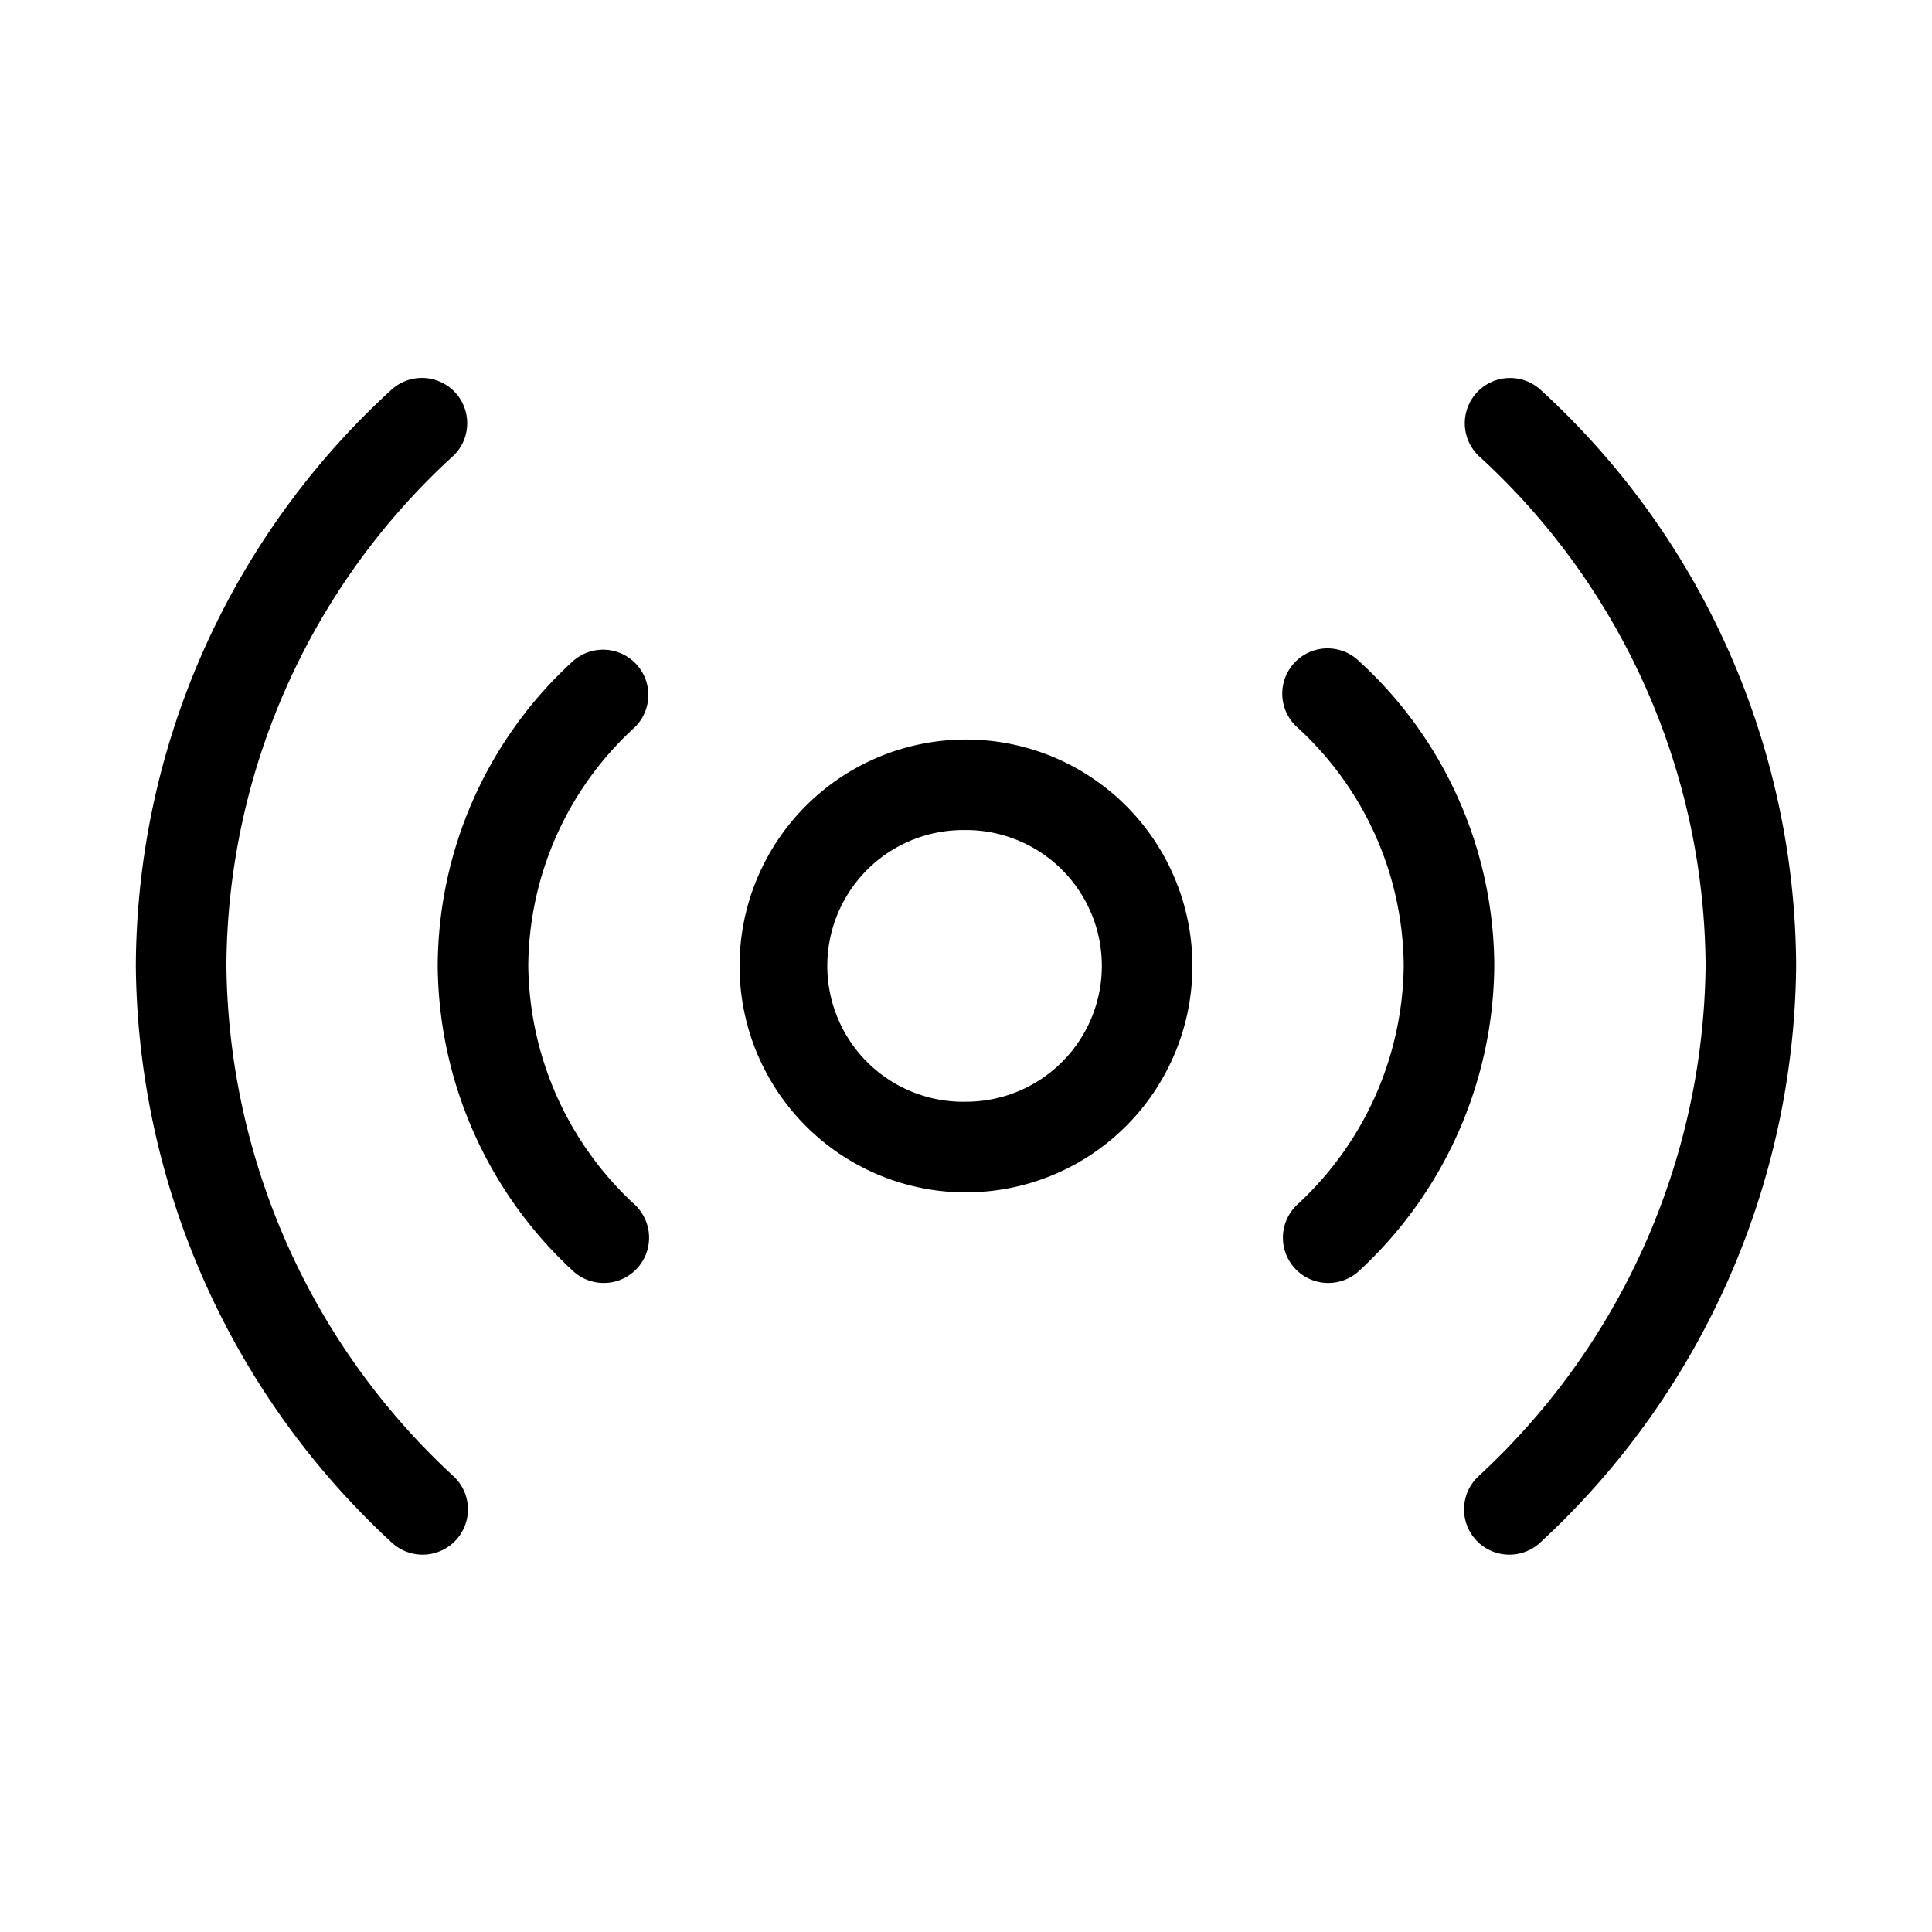 <svg xmlns="http://www.w3.org/2000/svg" width="32" height="32" viewBox="0 0 32 32"><path d="M25 25.75a.75.75 0 0 1-.516-1.295 11.67 11.67 0 0 0 3.766-8.46 11.52 11.52 0 0 0-3.765-8.45.75.75 0 0 1 1.03-1.09 13 13 0 0 1 4.235 9.548 13.16 13.16 0 0 1-4.234 9.542.75.75 0 0 1-.516.205M16 19.75a3.75 3.75 0 1 1 0-7.501 3.75 3.75 0 0 1 0 7.5m0-6a2.25 2.25 0 1 0 0 4.499 2.25 2.25 0 0 0 0-4.5M7 25.75a.75.75 0 0 1-.516-.205 13.16 13.16 0 0 1-4.234-9.541 13 13 0 0 1 4.235-9.55.75.75 0 0 1 1.03 1.09 11.52 11.52 0 0 0-3.765 8.453 11.67 11.67 0 0 0 3.766 8.458A.75.75 0 0 1 7 25.75M10 21.25a.75.75 0 0 1-.516-.205 6.95 6.95 0 0 1-2.234-5.042 6.87 6.87 0 0 1 2.235-5.048.75.75 0 0 1 1.03 1.09 5.4 5.4 0 0 0-1.765 3.952 5.46 5.46 0 0 0 1.766 3.958A.75.75 0 0 1 10 21.25M22 21.25a.75.75 0 0 1-.516-1.295 5.46 5.46 0 0 0 1.766-3.958 5.4 5.4 0 0 0-1.765-3.952.75.75 0 1 1 1.03-1.09 6.87 6.87 0 0 1 2.235 5.048 6.95 6.95 0 0 1-2.234 5.042.75.75 0 0 1-.516.205"/></svg>